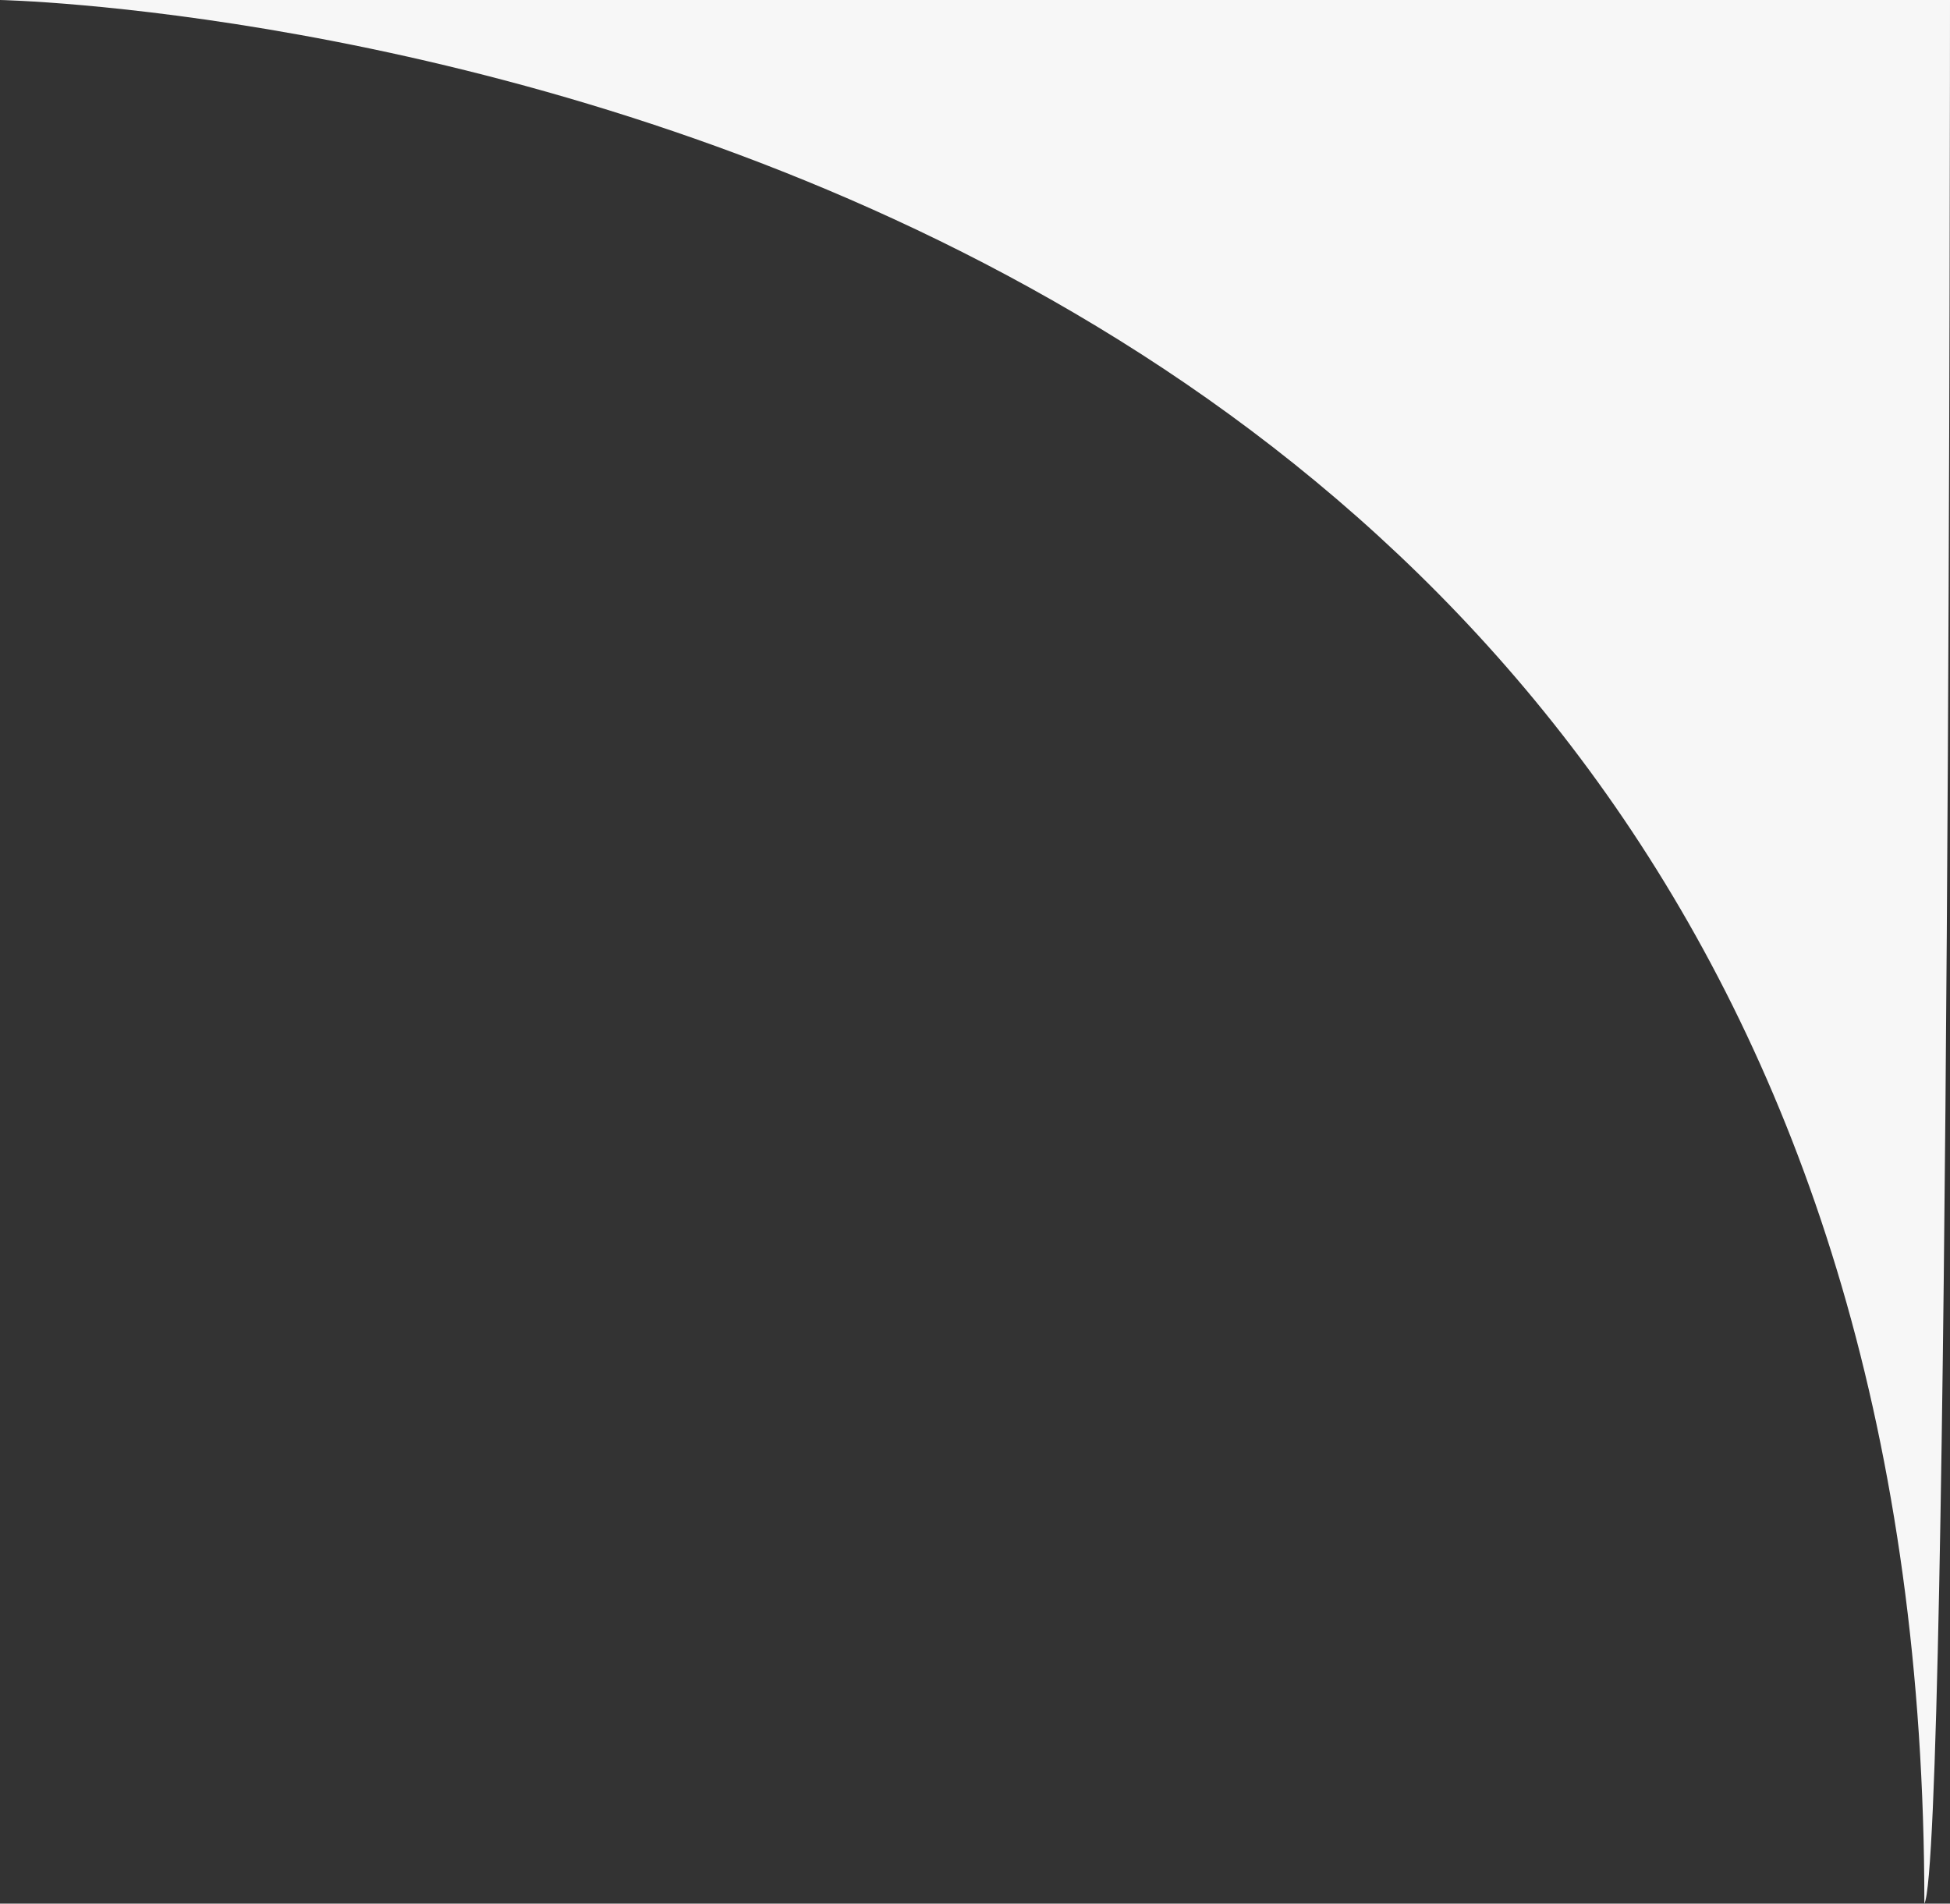 <svg xmlns="http://www.w3.org/2000/svg" viewBox="0 0 19.77 19.3"><rect x="0" y="0" width="19.77" height="19.3" fill="#333333" stroke="none"/><defs><style>.cls-1{fill:#f7f7f7;}</style></defs><title>Asset 1</title><g id="Layer_2" data-name="Layer 2"><g id="Layer_1-2" data-name="Layer 1"><path id="Path_2088" data-name="Path 2088" class="cls-1" d="M0,0S19.51.38,19.51,19.3c.26-.47.26-19.3.26-19.3Z"/></g></g></svg>